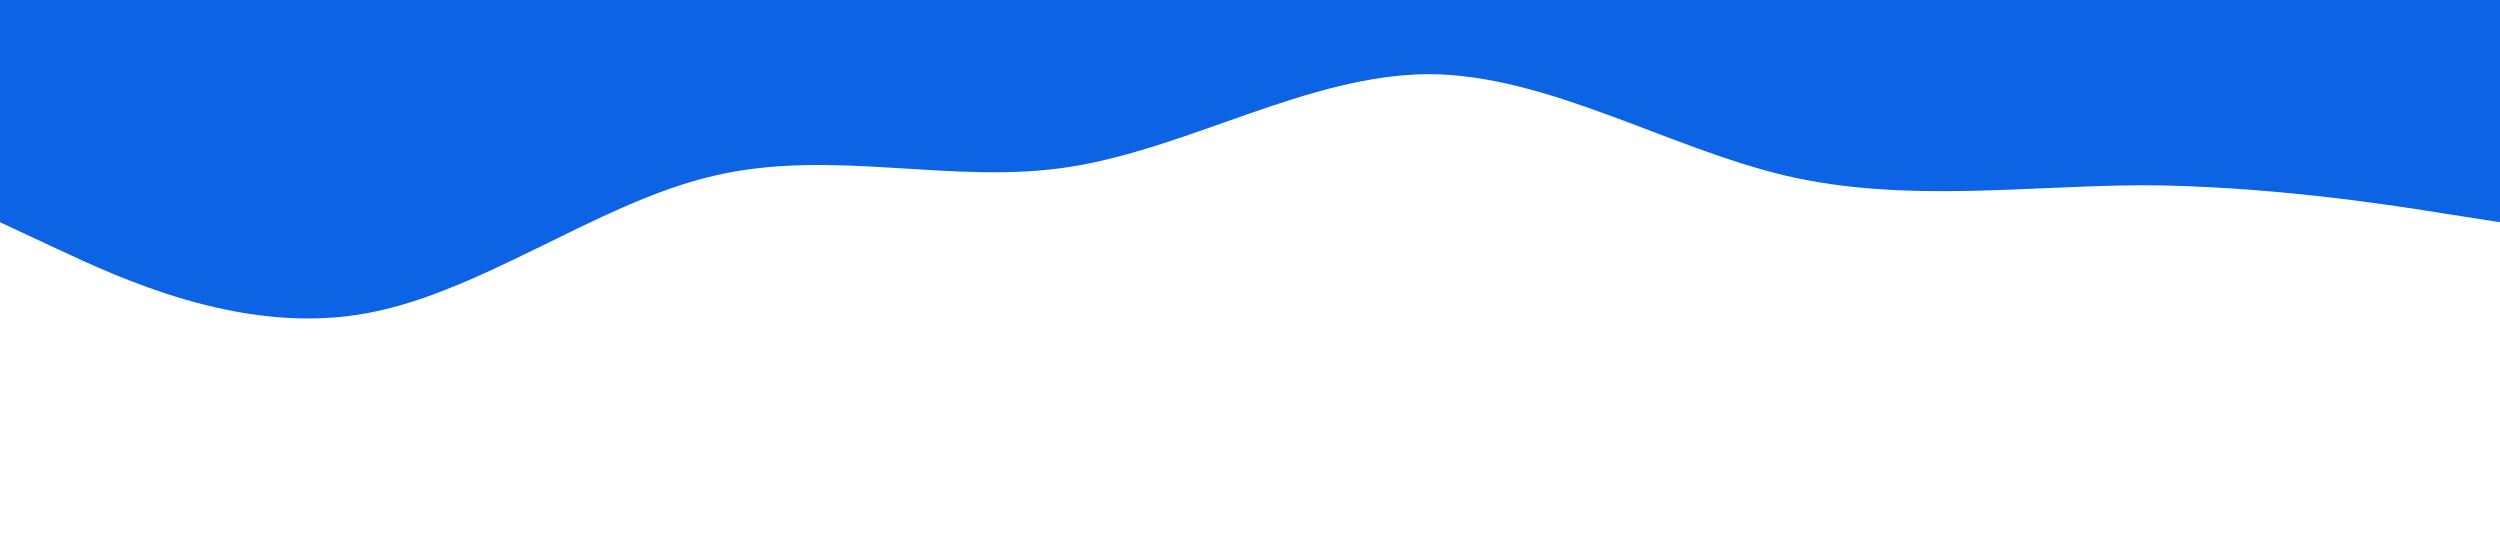 <?xml version="1.0" standalone="no"?><svg xmlns="http://www.w3.org/2000/svg" viewBox="0 0 1440 320"><path fill="#0c63e4" fill-opacity="1" d="M0,128L34.3,144C68.6,160,137,192,206,181.3C274.3,171,343,117,411,101.3C480,85,549,107,617,96C685.7,85,754,43,823,42.7C891.4,43,960,85,1029,101.3C1097.1,117,1166,107,1234,106.7C1302.9,107,1371,117,1406,122.7L1440,128L1440,0L1405.7,0C1371.4,0,1303,0,1234,0C1165.7,0,1097,0,1029,0C960,0,891,0,823,0C754.3,0,686,0,617,0C548.6,0,480,0,411,0C342.9,0,274,0,206,0C137.1,0,69,0,34,0L0,0Z"></path></svg>